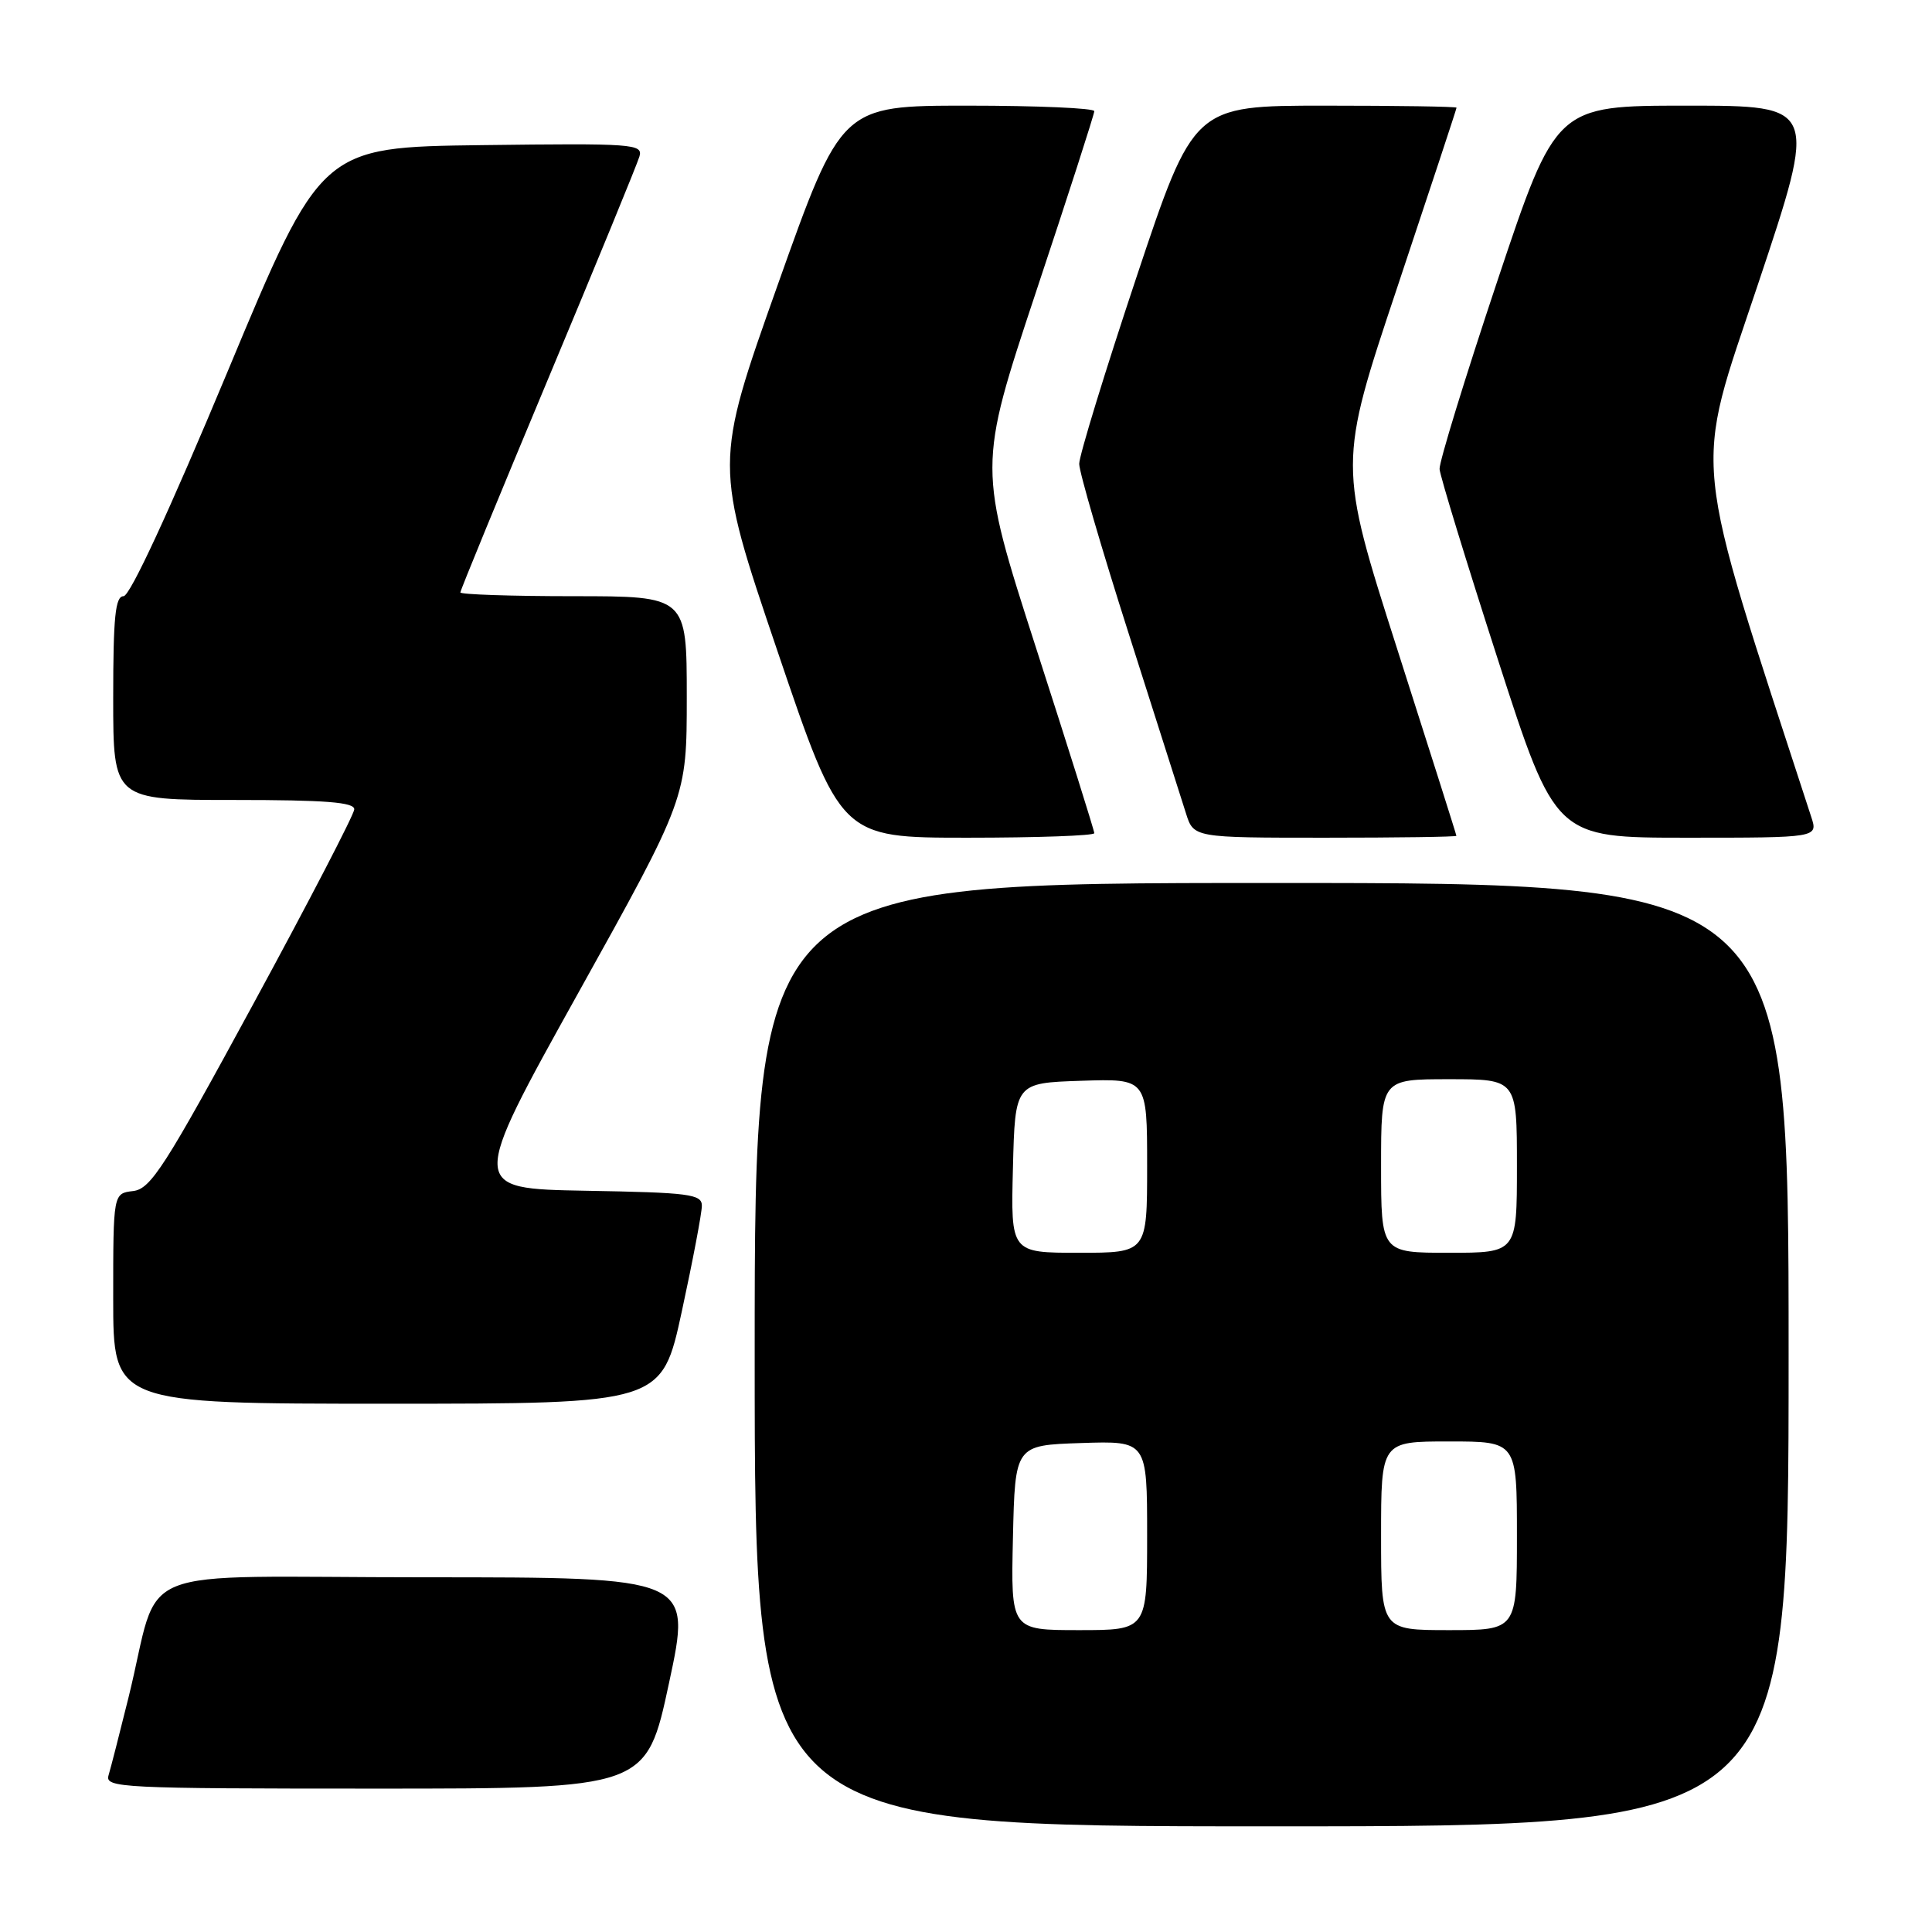 <?xml version="1.0" encoding="UTF-8" standalone="no"?>
<!DOCTYPE svg PUBLIC "-//W3C//DTD SVG 1.1//EN" "http://www.w3.org/Graphics/SVG/1.1/DTD/svg11.dtd" >
<svg xmlns="http://www.w3.org/2000/svg" xmlns:xlink="http://www.w3.org/1999/xlink" version="1.1" viewBox="0 0 256 256">
 <g >
 <path fill="currentColor"
d=" M 237.00 179.50 C 237.00 117.00 237.00 117.00 168.50 117.00 C 100.00 117.00 100.00 117.00 100.00 179.50 C 100.00 242.00 100.00 242.00 168.50 242.00 C 237.00 242.00 237.00 242.00 237.00 179.50 Z  M 88.65 223.00 C 91.66 209.00 91.66 209.00 56.37 209.00 C 16.24 209.00 21.50 206.86 17.01 225.00 C 15.85 229.68 14.67 234.29 14.38 235.25 C 13.90 236.89 16.04 237.00 49.76 237.00 C 85.65 237.00 85.65 237.00 88.65 223.00 Z  M 90.35 173.74 C 91.81 167.00 93.00 160.71 93.00 159.77 C 93.00 158.23 91.37 158.02 77.60 157.78 C 62.20 157.50 62.20 157.50 76.60 131.61 C 91.00 105.73 91.00 105.73 91.00 92.36 C 91.00 79.00 91.00 79.00 76.00 79.00 C 67.75 79.00 61.00 78.77 61.00 78.50 C 61.00 78.22 66.23 65.51 72.61 50.25 C 79.00 34.99 84.45 21.70 84.73 20.73 C 85.21 19.07 83.92 18.98 63.90 19.23 C 42.55 19.50 42.55 19.50 30.15 49.25 C 22.44 67.72 17.22 79.00 16.37 79.00 C 15.28 79.00 15.00 81.74 15.00 92.50 C 15.00 106.00 15.00 106.00 31.00 106.00 C 43.16 106.00 46.99 106.30 46.94 107.25 C 46.91 107.94 40.90 119.53 33.58 133.00 C 21.82 154.66 19.98 157.54 17.64 157.82 C 15.00 158.13 15.00 158.13 15.00 172.07 C 15.00 186.00 15.00 186.00 51.35 186.00 C 87.70 186.00 87.70 186.00 90.35 173.74 Z  M 145.00 110.40 C 145.00 110.07 141.53 99.02 137.28 85.85 C 129.57 61.89 129.57 61.89 137.28 38.67 C 141.53 25.90 145.00 15.13 145.00 14.73 C 145.00 14.33 137.46 14.00 128.24 14.00 C 111.49 14.00 111.49 14.00 103.05 37.75 C 94.62 61.50 94.62 61.50 103.01 86.25 C 111.40 111.00 111.40 111.00 128.20 111.00 C 137.44 111.00 145.00 110.73 145.00 110.40 Z  M 192.98 110.75 C 192.98 110.61 189.45 99.48 185.14 86.01 C 177.31 61.52 177.31 61.52 185.16 38.03 C 189.47 25.11 193.00 14.42 193.00 14.27 C 193.00 14.12 185.16 14.00 175.58 14.00 C 158.17 14.00 158.17 14.00 150.58 36.75 C 146.41 49.26 143.00 60.38 143.00 61.46 C 143.00 62.53 145.95 72.66 149.56 83.96 C 153.17 95.26 156.57 105.96 157.14 107.75 C 158.16 111.00 158.16 111.00 175.58 111.00 C 185.16 111.00 192.99 110.89 192.98 110.75 Z  M 240.00 108.25 C 223.91 58.83 224.36 63.37 232.93 37.70 C 240.85 14.00 240.85 14.00 223.51 14.00 C 206.17 14.00 206.17 14.00 198.40 37.25 C 194.13 50.04 190.69 61.24 190.75 62.15 C 190.81 63.06 194.29 74.42 198.48 87.40 C 206.10 111.00 206.10 111.00 223.50 111.00 C 240.90 111.00 240.90 111.00 240.00 108.25 Z  M 134.22 203.75 C 134.50 191.50 134.50 191.50 143.25 191.21 C 152.00 190.92 152.00 190.92 152.00 203.46 C 152.00 216.00 152.00 216.00 142.97 216.00 C 133.94 216.00 133.94 216.00 134.22 203.75 Z  M 183.00 203.50 C 183.00 191.00 183.00 191.00 192.00 191.00 C 201.00 191.00 201.00 191.00 201.00 203.50 C 201.00 216.00 201.00 216.00 192.00 216.00 C 183.00 216.00 183.00 216.00 183.00 203.50 Z  M 134.22 154.75 C 134.50 143.50 134.50 143.50 143.25 143.21 C 152.00 142.92 152.00 142.92 152.00 154.46 C 152.00 166.00 152.00 166.00 142.97 166.00 C 133.93 166.00 133.93 166.00 134.22 154.75 Z  M 183.00 154.50 C 183.00 143.00 183.00 143.00 192.00 143.00 C 201.00 143.00 201.00 143.00 201.00 154.50 C 201.00 166.00 201.00 166.00 192.00 166.00 C 183.00 166.00 183.00 166.00 183.00 154.50 Z "/>
</g>
</svg>